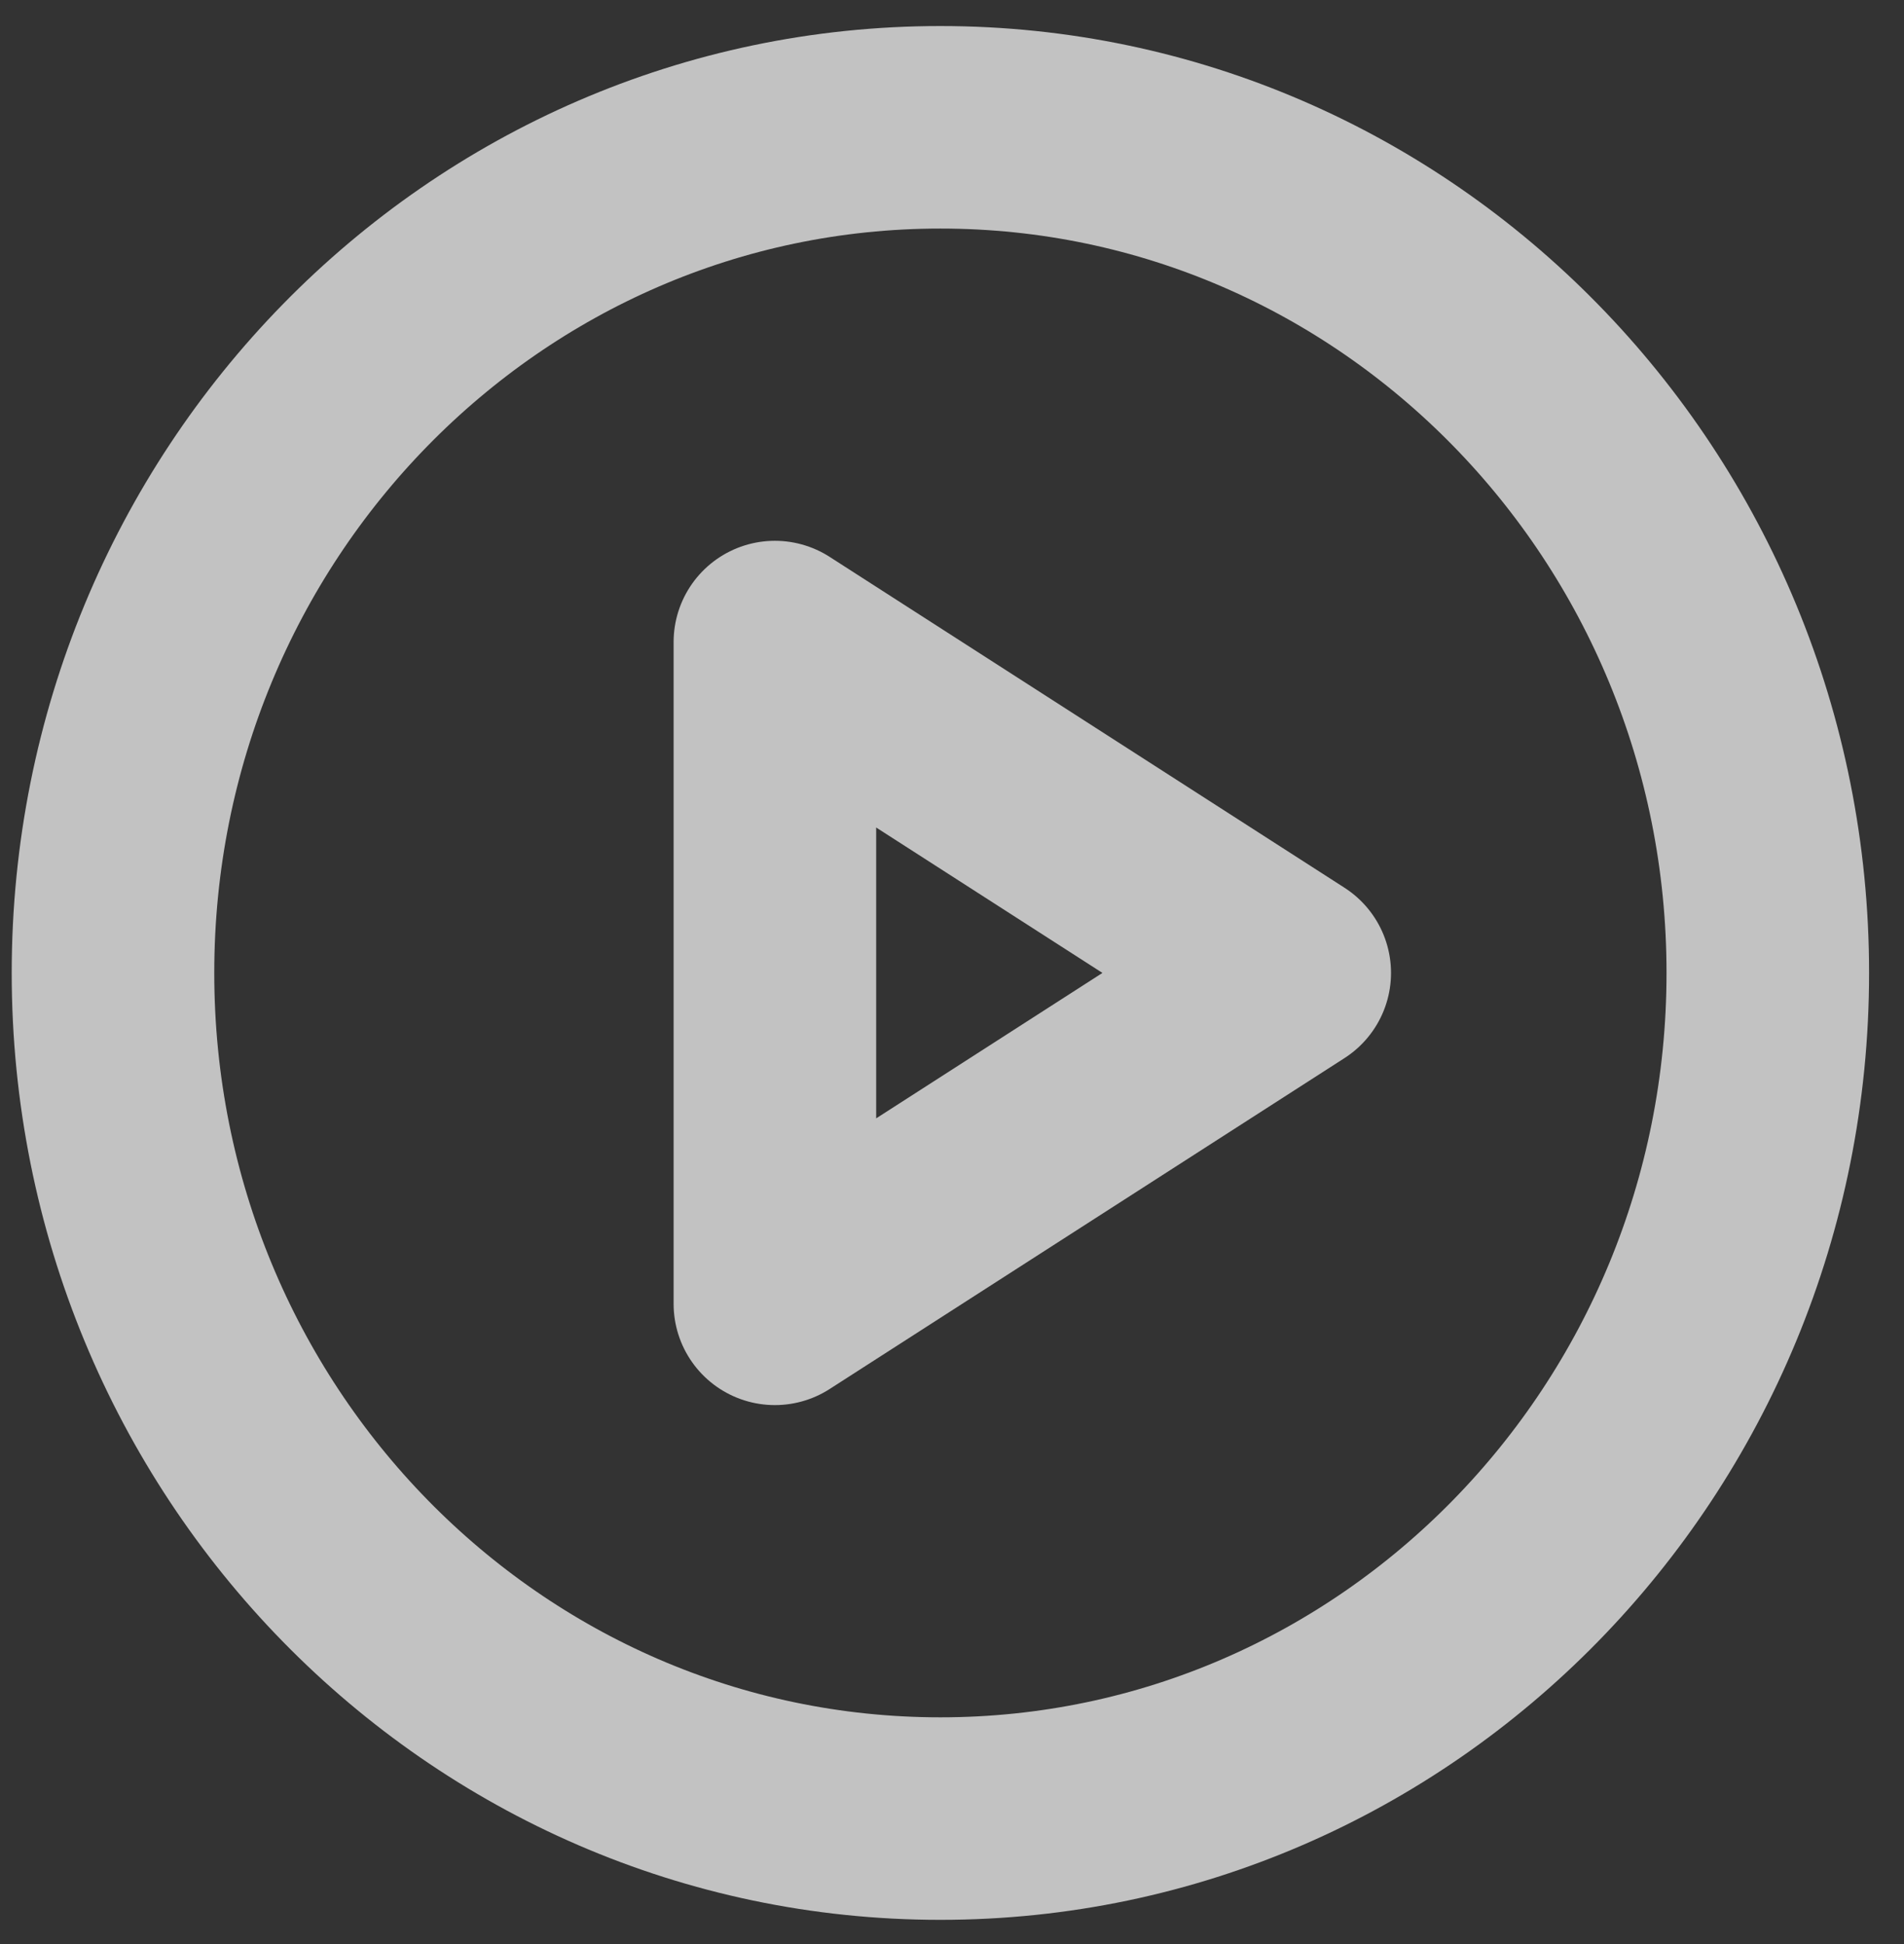 <svg width="47" height="48" viewBox="0 0 47 48" fill="none" xmlns="http://www.w3.org/2000/svg">
<rect x="0" y="0" width="47" height="48" fill="#333333" stroke="none"/>
<path d="M23.213 44.9C34.493 44.9 43.638 35.552 43.638 24.021C43.638 12.491 34.493 3.143 23.213 3.143C11.933 3.143 2.789 12.491 2.789 24.021C2.789 35.552 11.933 44.9 23.213 44.9Z" stroke="white" stroke-opacity="0.7" stroke-width="5" stroke-linecap="round" stroke-linejoin="round"/>
<path d="M19.128 15.852L31.837 24.021L19.128 32.191V15.852Z" stroke="white" stroke-opacity="0.7" stroke-width="5" stroke-linecap="round" stroke-linejoin="round"/>
</svg>

